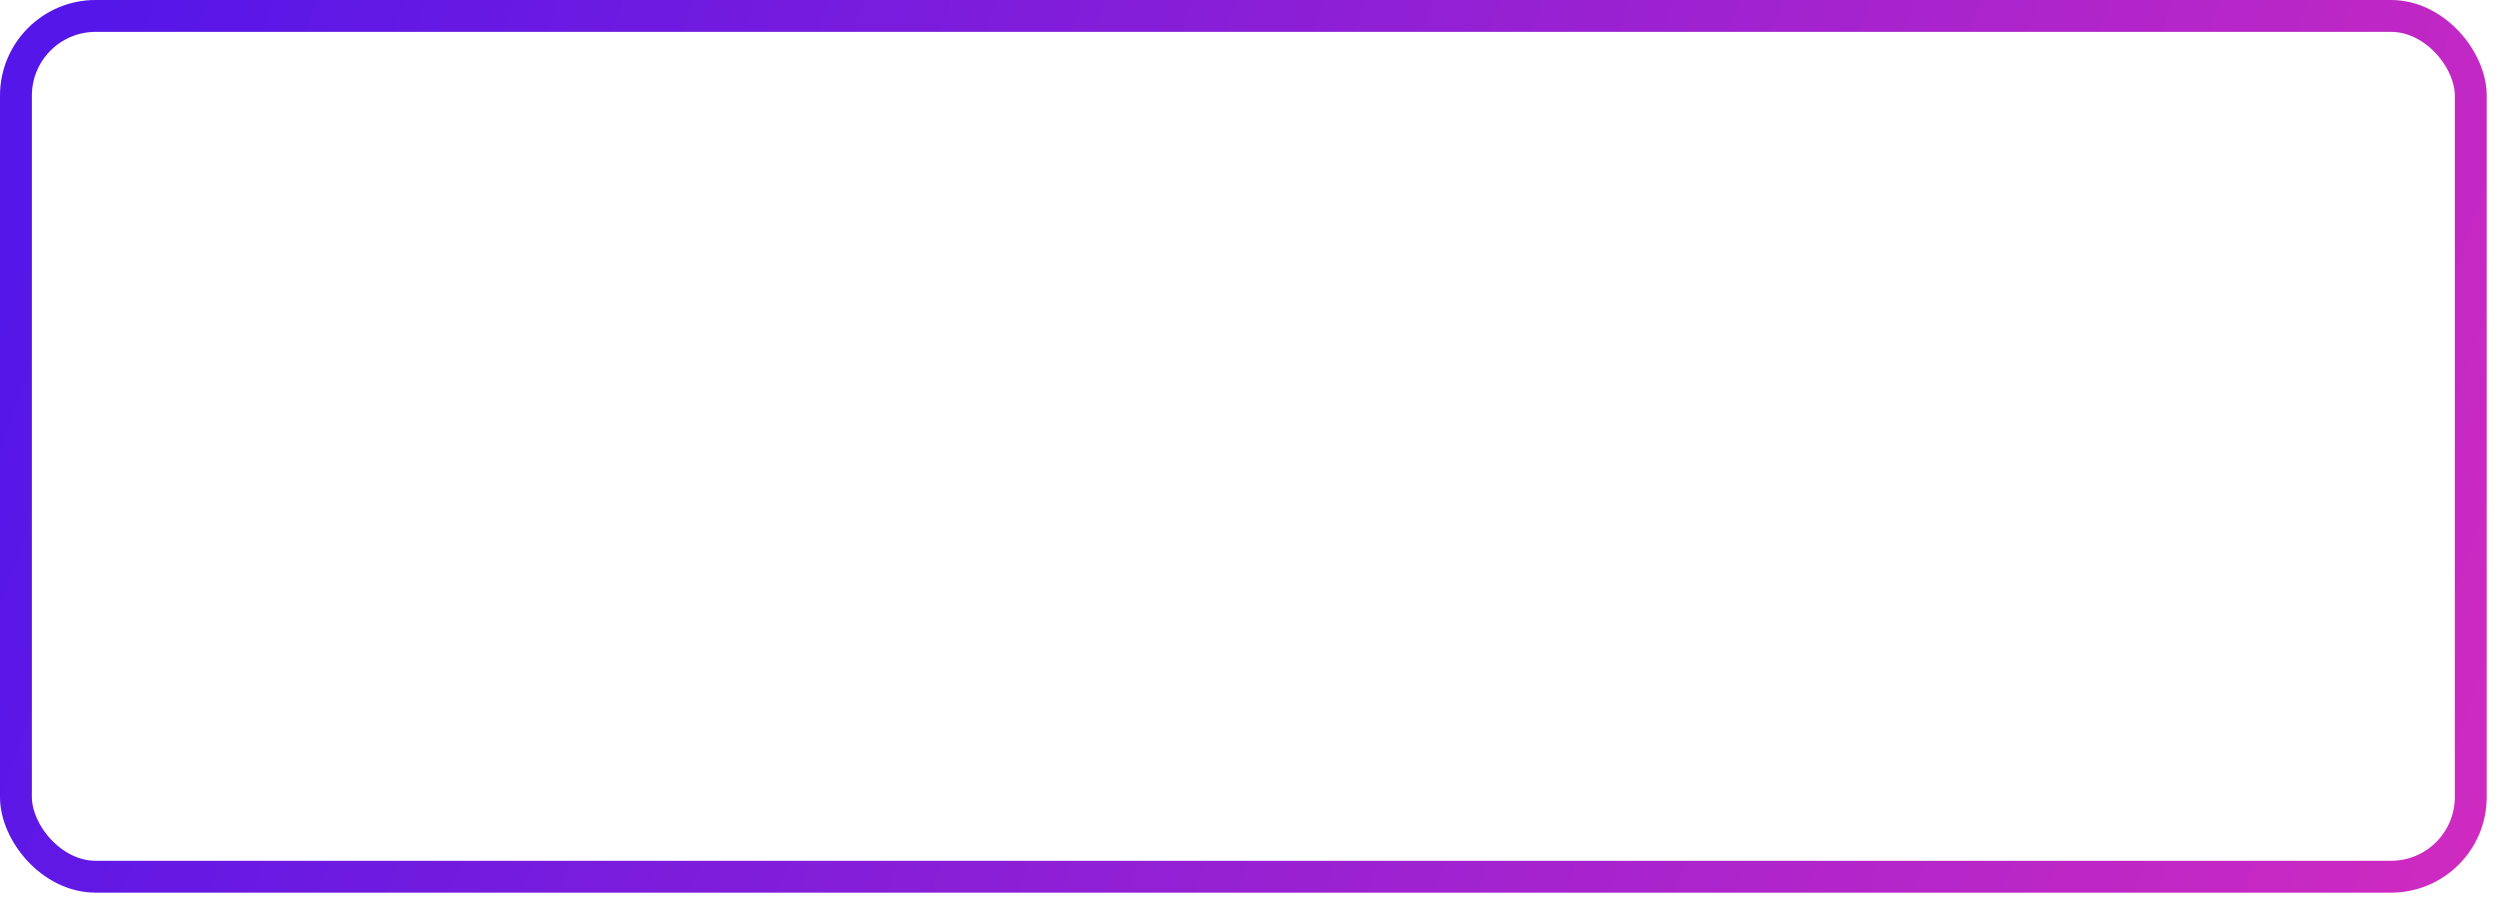 <svg width="174" height="63" viewBox="0 0 174 63" fill="none" xmlns="http://www.w3.org/2000/svg">
<rect x="1.109" y="1.109" width="170.856" height="59.91" rx="5.547" stroke="url(#paint0_linear_321_302)" stroke-width="2.219"/>
<defs>
<linearGradient id="paint0_linear_321_302" x1="0" y1="0" x2="181.5" y2="62" gradientUnits="userSpaceOnUse">
<stop offset="0.03" stop-color="#5416E9"/>
<stop offset="0.954" stop-color="#CF2AC0"/>
</linearGradient>
</defs>
</svg>
